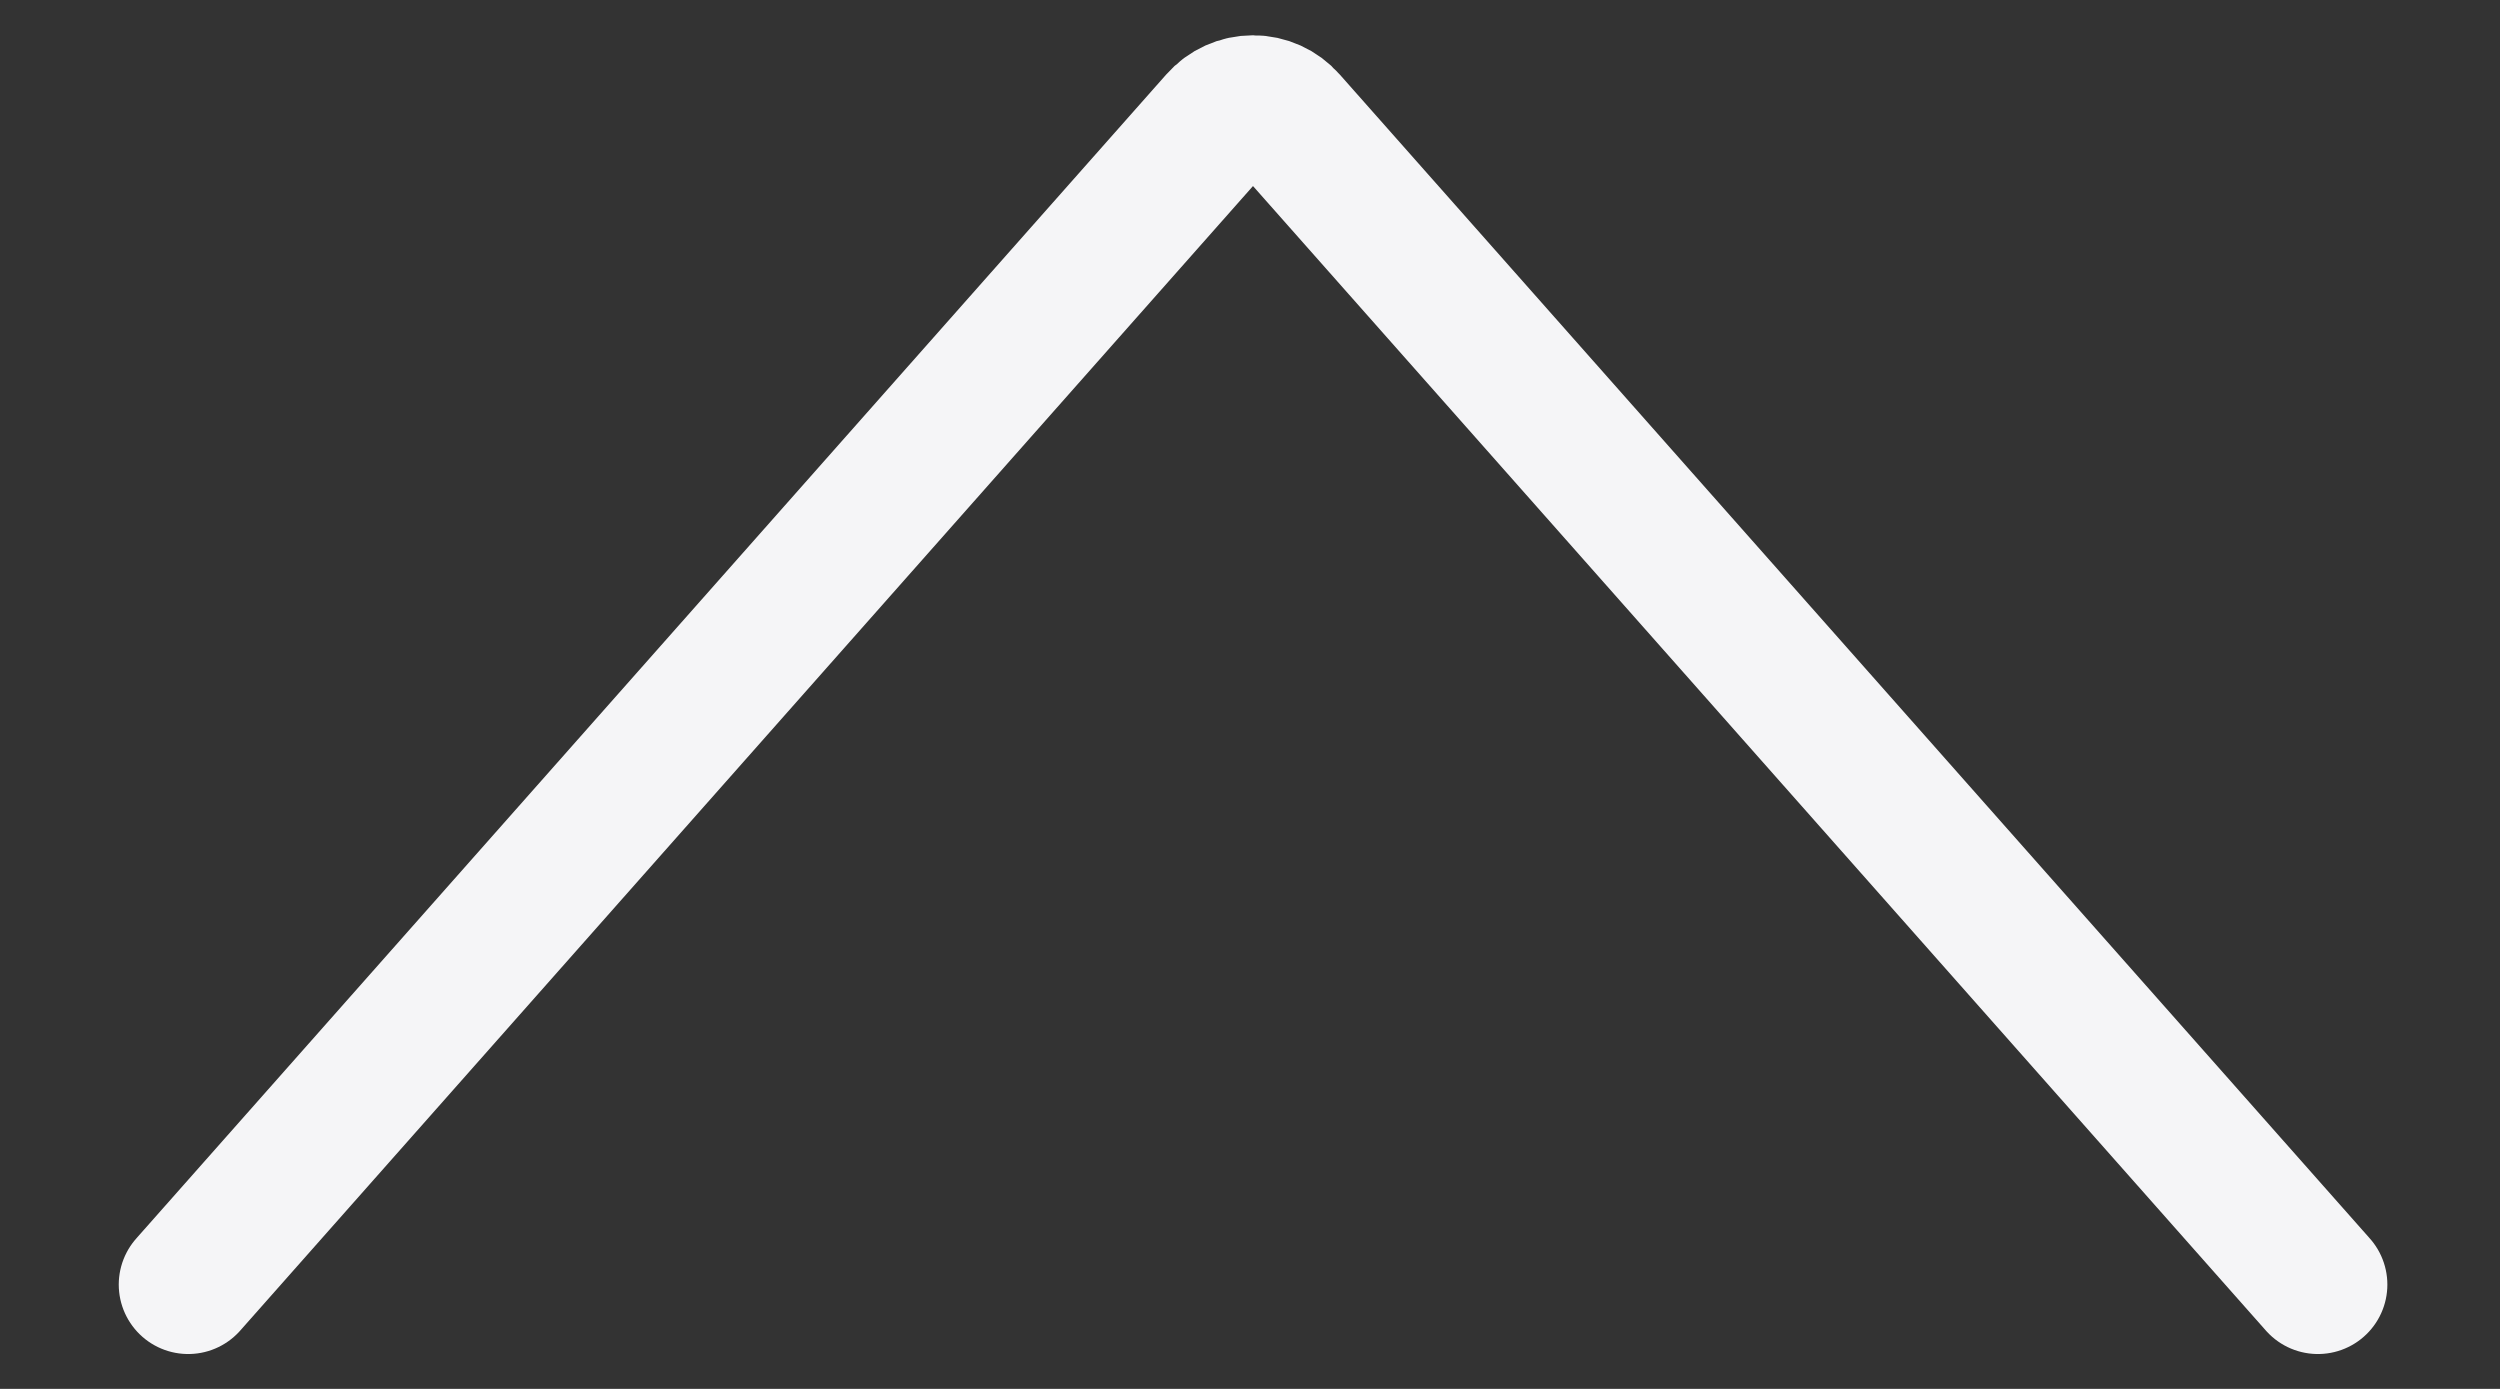 <svg xmlns="http://www.w3.org/2000/svg" width="18" height="10" viewBox="0 0 18 10" fill="none">
<rect x="0" y="0" width="18" height="10" fill="#333333" stroke="none"/>
<path d="M16.689 9.249L9.271 0.867C9.208 0.795 9.117 0.754 9.022 0.754C8.926 0.754 8.835 0.795 8.772 0.867L1.355 9.249" stroke="#F5F5F7" stroke-linecap="round" stroke-linejoin="round"/>
</svg>